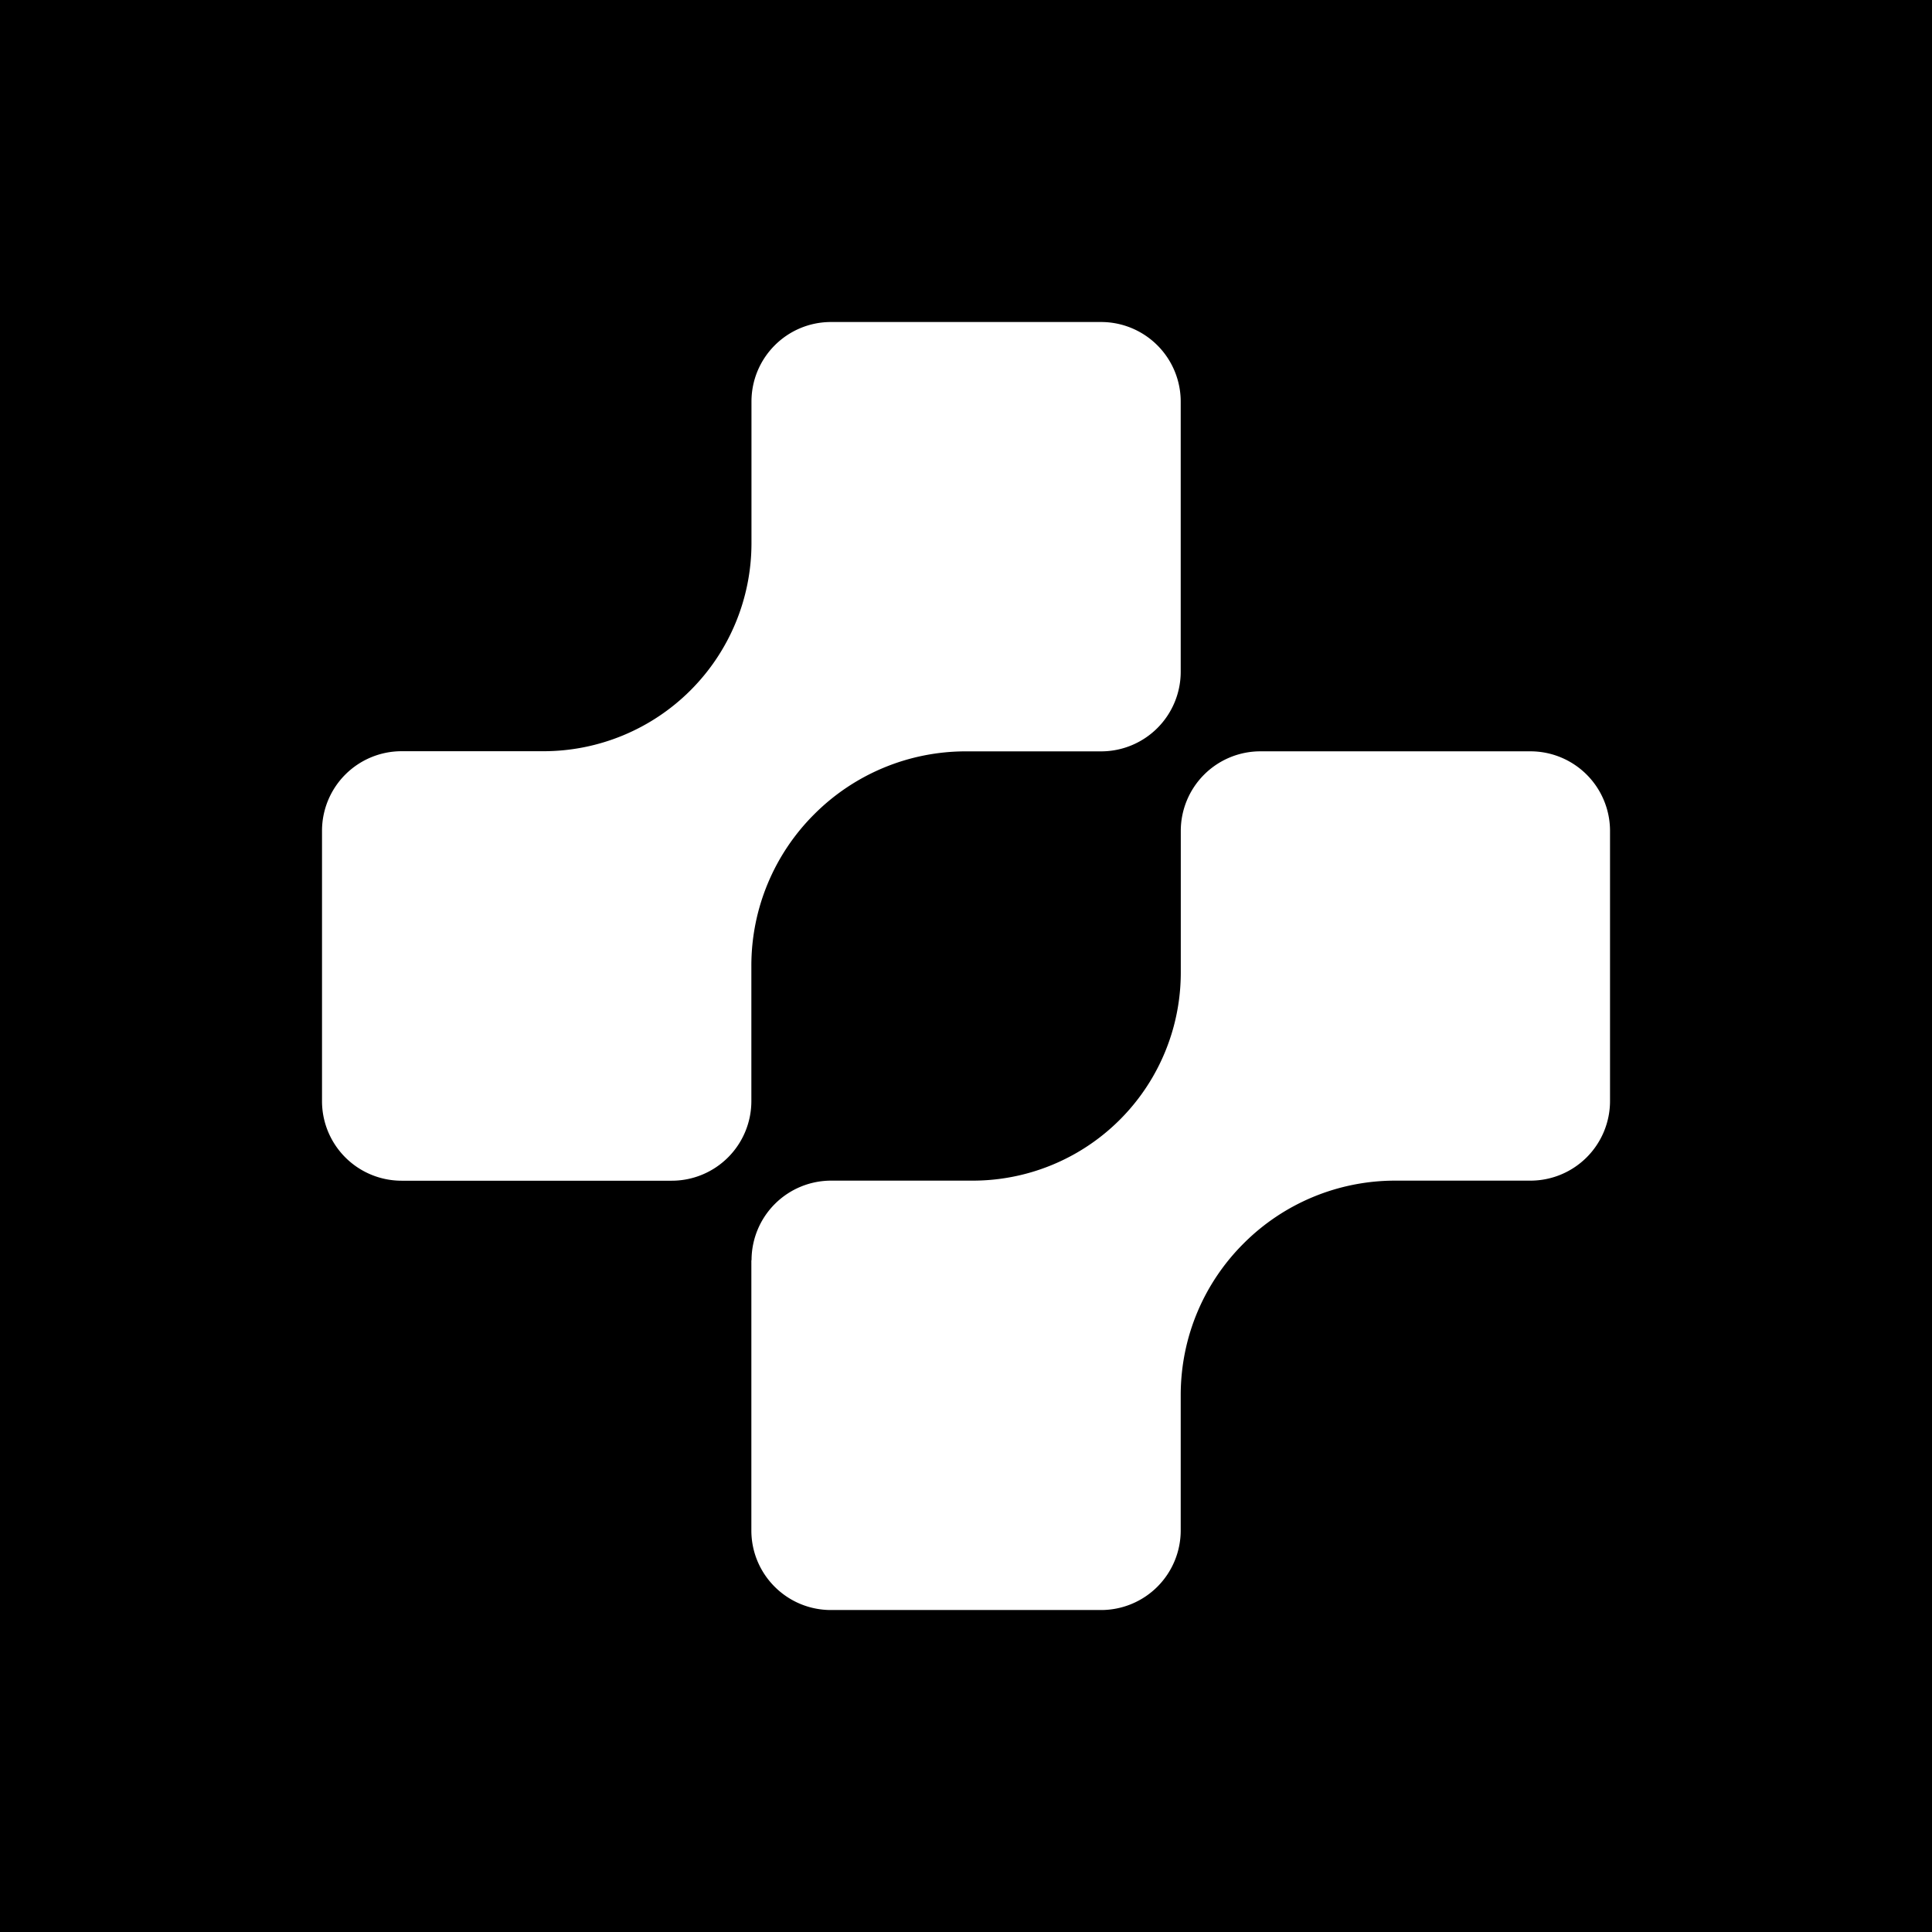 <svg
  xmlns="http://www.w3.org/2000/svg"
  width="52.414"
  height="52.414"
  viewBox="0 0 52.414 52.414"
>
  <path
    fill-rule="evenodd"
    d="M0 0h52.414v52.414H0V0Zm20.384 34.19v7.33c0 1.194.967 2.159 2.159 2.159h7.329a2.16 2.16 0 0 0 2.16-2.16v-3.665c0-1.61.65-3.066 1.705-4.118a5.804 5.804 0 0 1 4.118-1.706h3.665a2.16 2.16 0 0 0 2.159-2.16v-7.327a2.16 2.16 0 0 0-2.16-2.16h-7.326a2.16 2.16 0 0 0-2.159 2.16v3.842a5.644 5.644 0 0 1-5.643 5.645h-3.842a2.16 2.16 0 0 0-2.16 2.16h-.005ZM8.736 29.871V22.54a2.16 2.16 0 0 1 2.16-2.16h3.847a5.644 5.644 0 0 0 5.644-5.643v-3.842c0-1.191.964-2.159 2.159-2.159h7.326a2.16 2.16 0 0 1 2.16 2.16v7.328a2.16 2.16 0 0 1-2.16 2.16h-3.665a5.805 5.805 0 0 0-4.117 1.706 5.795 5.795 0 0 0-1.706 4.117v3.665a2.16 2.16 0 0 1-2.16 2.16h-7.329a2.159 2.159 0 0 1-2.159-2.16Z"
  />
</svg>
